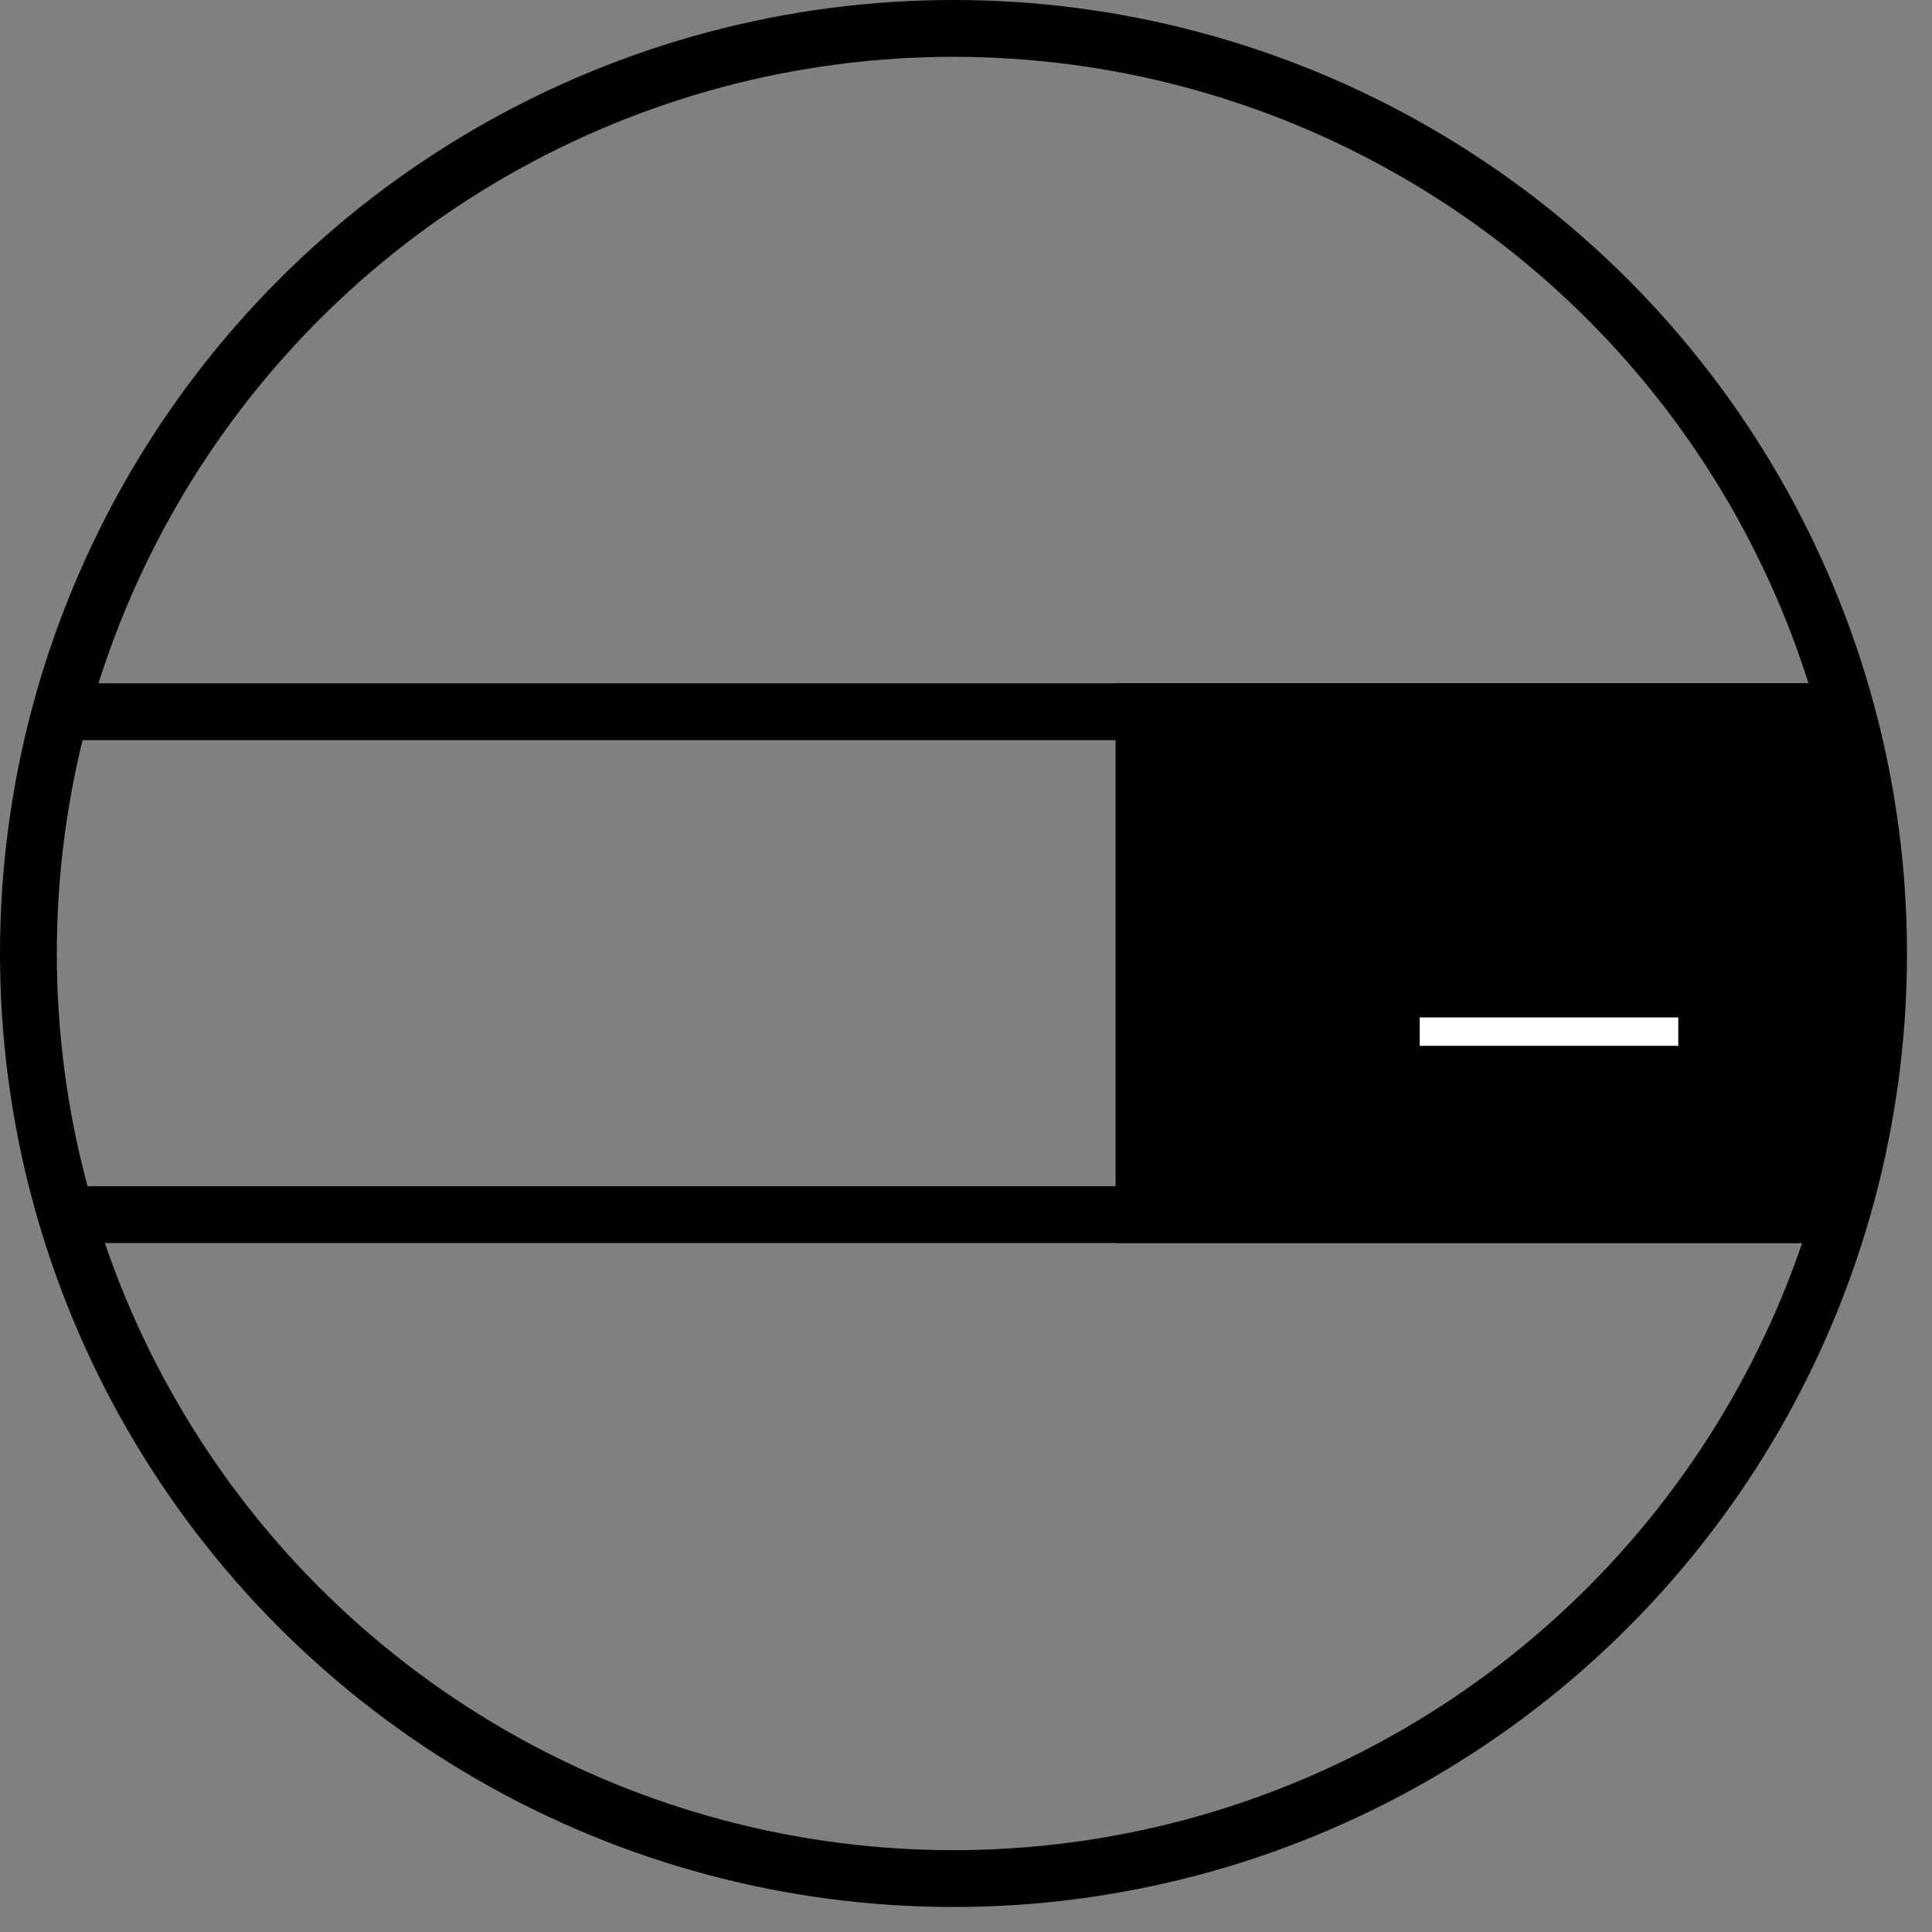 
<svg id="Layer_2" data-name="Layer 2" xmlns="http://www.w3.org/2000/svg" viewBox="0 0 68 68">
<rect x="0" y="0" width="68" height="68" fill="#808080" stroke="none"/>
<defs>
<style>
  .cls-1 {
    fill: none;
  }
  
  .cls-1,
  .cls-2 {
    stroke: #000;
    stroke-miterlimit: 10;
    stroke-width: 2px;
  }
  
  .cls-2 {
    fill: #000;
  }

  .cls-1a {
    stroke: #fff;
  }
</style>
</defs>
<circle class="cls-1" cx="33.56" cy="33.56" r="32.56"></circle>
<g id="Layer_7" data-name="Layer 7">
<line class="cls-1" x1="2.13" y1="25.05" x2="65.08" y2="25.05"></line>
<line class="cls-1" x1="2.32" y1="42.75" x2="65.08" y2="42.75"></line>
<line class="cls-2" x1="40.27" y1="25.05" x2="40.27" y2="42.75"></line>
<rect class="cls-2" x="40.27" y="25.05" width="24" height="17.7"></rect>
<line class="cls-1a" x1="49.97" y1="36.31" x2="59.07" y2="36.31"></line>
</g>
</svg>
